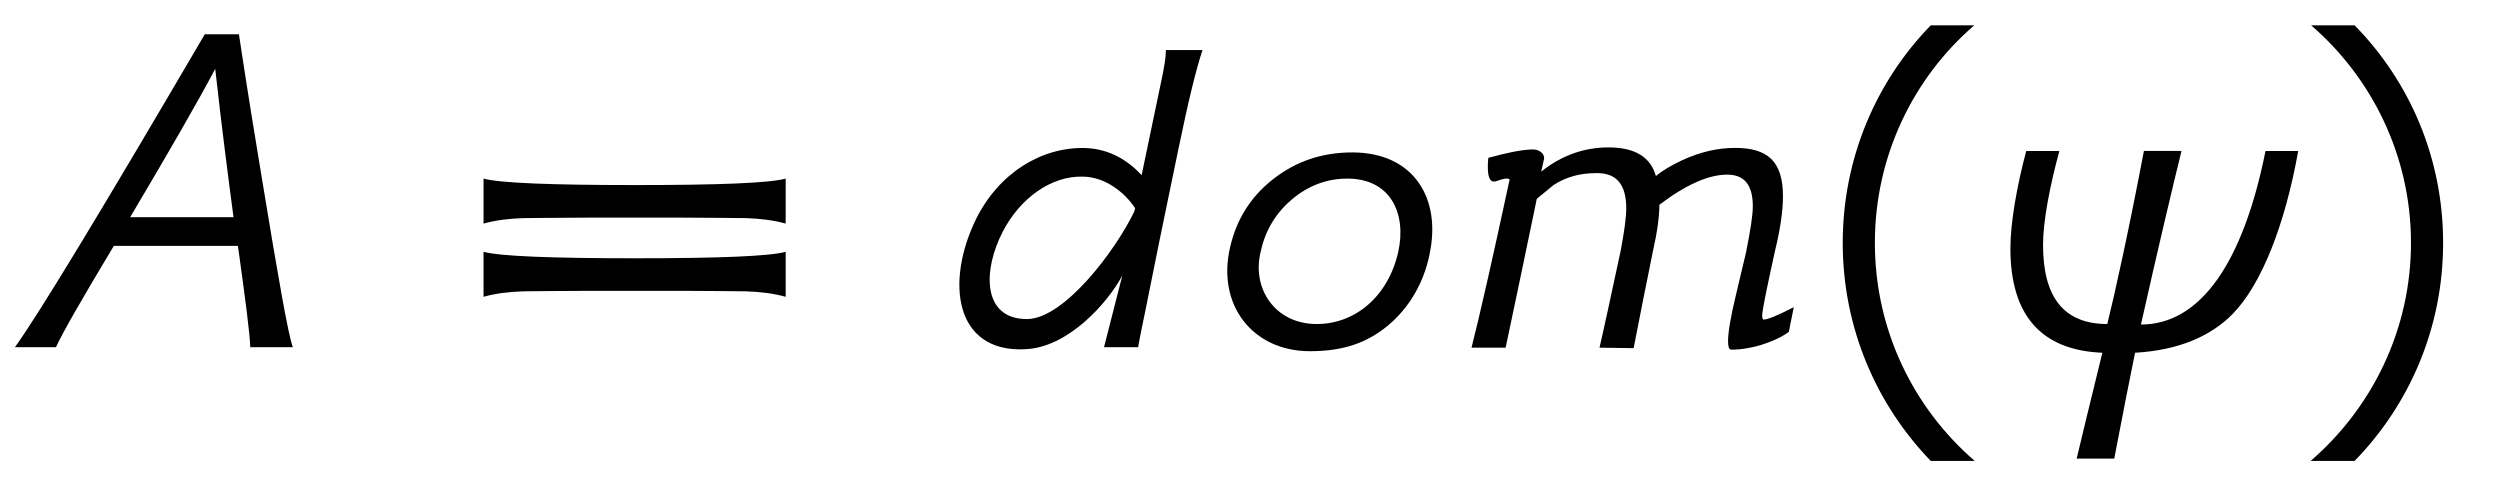 <?xml version='1.0' encoding='UTF-8'?>
<!-- This file was generated by dvisvgm 3.2.2 -->
<svg version='1.1' xmlns='http://www.w3.org/2000/svg' xmlns:xlink='http://www.w3.org/1999/xlink' width='50.37pt' height='9.787pt' viewBox='-.5 -6.996 50.37 9.787'>
<defs>
<use id='g2-9' xlink:href='#g1-9' transform='scale(1.25)'/>
<use id='g2-10' xlink:href='#g1-10' transform='scale(1.25)'/>
<use id='g2-30' xlink:href='#g1-30' transform='scale(1.25)'/>
<use id='g2-2440' xlink:href='#g1-2440' transform='scale(1.25)'/>
<use id='g2-2469' xlink:href='#g1-2469' transform='scale(1.25)'/>
<use id='g2-2477' xlink:href='#g1-2477' transform='scale(1.25)'/>
<use id='g2-2479' xlink:href='#g1-2479' transform='scale(1.25)'/>
<use id='g2-2710' xlink:href='#g1-2710' transform='scale(1.25)'/>
<path id='g1-9' d='m1.937-5.189c-.877 .901-1.419 2.136-1.419 3.507s.542 2.606 1.419 3.515h.709c-.988-.853-1.61-2.112-1.61-3.515s.622-2.662 1.602-3.507h-.701z'/>
<path id='g1-10' d='m.925-5.189h-.701c.98 .845 1.61 2.104 1.61 3.507s-.63 2.662-1.618 3.515h.709c.885-.909 1.427-2.144 1.427-3.515s-.542-2.606-1.427-3.507z'/>
<path id='g1-30' d='m2.893-.909c.279 0 .526 0 .741 0c.526 0 .877 .008 1.044 .008c.223 .008 .438 .032 .638 .088v-.725c-.263 .072-1.084 .104-2.423 .104s-2.184-.032-2.447-.104v.725c.199-.056 .414-.08 .638-.088c.167 0 .526-.008 1.06-.008c.223 0 .47 0 .749 0zm0-1.18c.279 0 .526 0 .741 0c.526 0 .877 .008 1.044 .008c.223 .008 .438 .032 .638 .088v-.725c-.263 .072-1.084 .104-2.423 .104s-2.184-.032-2.447-.104v.725c.199-.056 .414-.08 .638-.088c.167 0 .526-.008 1.06-.008c.223 0 .47 0 .749 0z'/>
<path id='g1-2440' d='m4.32 0c-.072-.191-.231-1.092-.494-2.694c-.112-.669-.239-1.451-.375-2.351h-.55c-1.666 2.845-2.686 4.527-3.061 5.045h.662c.096-.215 .406-.757 .933-1.634h2c.12 .861 .191 1.403 .199 1.634h.685zm-2.622-2.096c.614-1.036 1.076-1.833 1.371-2.391c.104 .933 .207 1.73 .295 2.391h-1.666z'/>
<path id='g1-2469' d='m1.18 .032c.693-.016 1.339-.741 1.578-1.188l-.295 1.156h.55c.024-.151 .08-.406 .128-.646c.128-.646 .263-1.307 .518-2.534c.183-.885 .295-1.315 .391-1.61h-.59c0 .112-.016 .239-.096 .606l-.295 1.411c-.271-.295-.59-.43-.917-.438c-.701-.016-1.387 .406-1.753 1.148c-.494 1.012-.343 2.144 .781 2.096zm.948-2.782c.359 .008 .669 .255 .837 .51l-.016 .056c-.303 .63-1.132 1.73-1.73 1.73c-.717 0-.717-.781-.383-1.419c.271-.518 .765-.893 1.291-.877z'/>
<path id='g1-2477' d='m5.46-.646c-.263 .135-.422 .199-.478 .199h-.016c-.008-.008-.016-.024-.016-.064c0-.08 .072-.43 .207-1.044c.088-.359 .128-.654 .128-.877c0-.574-.255-.781-.773-.781c-.279 0-.558 .064-.853 .199c-.183 .088-.319 .167-.422 .255c-.088-.311-.343-.462-.765-.462c-.391 0-.757 .128-1.084 .391l.048-.215c0-.088-.088-.143-.183-.143h-.024c-.175 .008-.406 .056-.693 .135c-.008 .056-.008 .104-.008 .151c0 .151 .032 .231 .096 .231h.024c.088-.032 .143-.048 .183-.048c.024 0 .04 .008 .048 .016c-.279 1.299-.486 2.208-.614 2.71h.55c.175-.829 .343-1.626 .502-2.399c.088-.072 .183-.151 .271-.223c.199-.128 .422-.191 .677-.191h.048c.295 .008 .446 .191 .446 .566c0 .151-.032 .375-.088 .677c-.151 .701-.263 1.227-.343 1.57l.55 .008c.104-.534 .207-1.052 .311-1.562c.072-.319 .104-.566 .104-.749c.43-.327 .797-.486 1.092-.486c.279 0 .414 .167 .414 .51c0 .151-.04 .399-.112 .757c-.056 .223-.104 .446-.159 .669c-.088 .359-.128 .614-.128 .749c0 .088 .016 .135 .048 .135h.048c.112 0 .255-.024 .43-.072c.199-.064 .351-.135 .454-.215l.08-.399z'/>
<path id='g1-2479' d='m3.531-1.49c.199-.901-.247-1.65-1.243-1.65c-.486 0-.909 .143-1.275 .43c-.359 .279-.59 .646-.693 1.092c-.223 .94 .367 1.682 1.283 1.682c.462 0 .837-.096 1.18-.351c.375-.279 .646-.701 .749-1.203zm-.502-.048c-.159 .709-.685 1.164-1.315 1.164c-.677 0-1.052-.582-.901-1.172c.072-.335 .239-.614 .502-.837s.566-.335 .893-.335c.701 0 .956 .566 .821 1.18z'/>
<path id='g1-2710' d='m4.463-3.164c-.359 1.793-1.044 2.798-2.008 2.798c.279-1.243 .518-2.248 .654-2.798h-.606c-.247 1.299-.47 2.303-.59 2.79c-.693 0-1.036-.422-1.036-1.275c0-.391 .112-.956 .263-1.514h-.534c-.151 .566-.255 1.156-.255 1.57c0 1.076 .494 1.642 1.482 1.682c-.199 .805-.335 1.379-.414 1.706h.606c.135-.709 .247-1.275 .335-1.706c.685-.04 1.211-.255 1.578-.63c.462-.478 .837-1.427 1.052-2.622h-.526z'/>
</defs>
<g id='page3'>
<use x='0' y='0' xlink:href='#g2-2440'/>
<use x='8.685' y='0' xlink:href='#g2-30'/>
<use x='18.665' y='0' xlink:href='#g2-2469'/>
<use x='23.886' y='0' xlink:href='#g2-2479'/>
<use x='28.817' y='0' xlink:href='#g2-2477'/>
<use x='35.98' y='0' xlink:href='#g2-9'/>
<use x='39.567' y='0' xlink:href='#g2-2710'/>
<use x='45.784' y='0' xlink:href='#g2-10'/>
</g>
</svg>